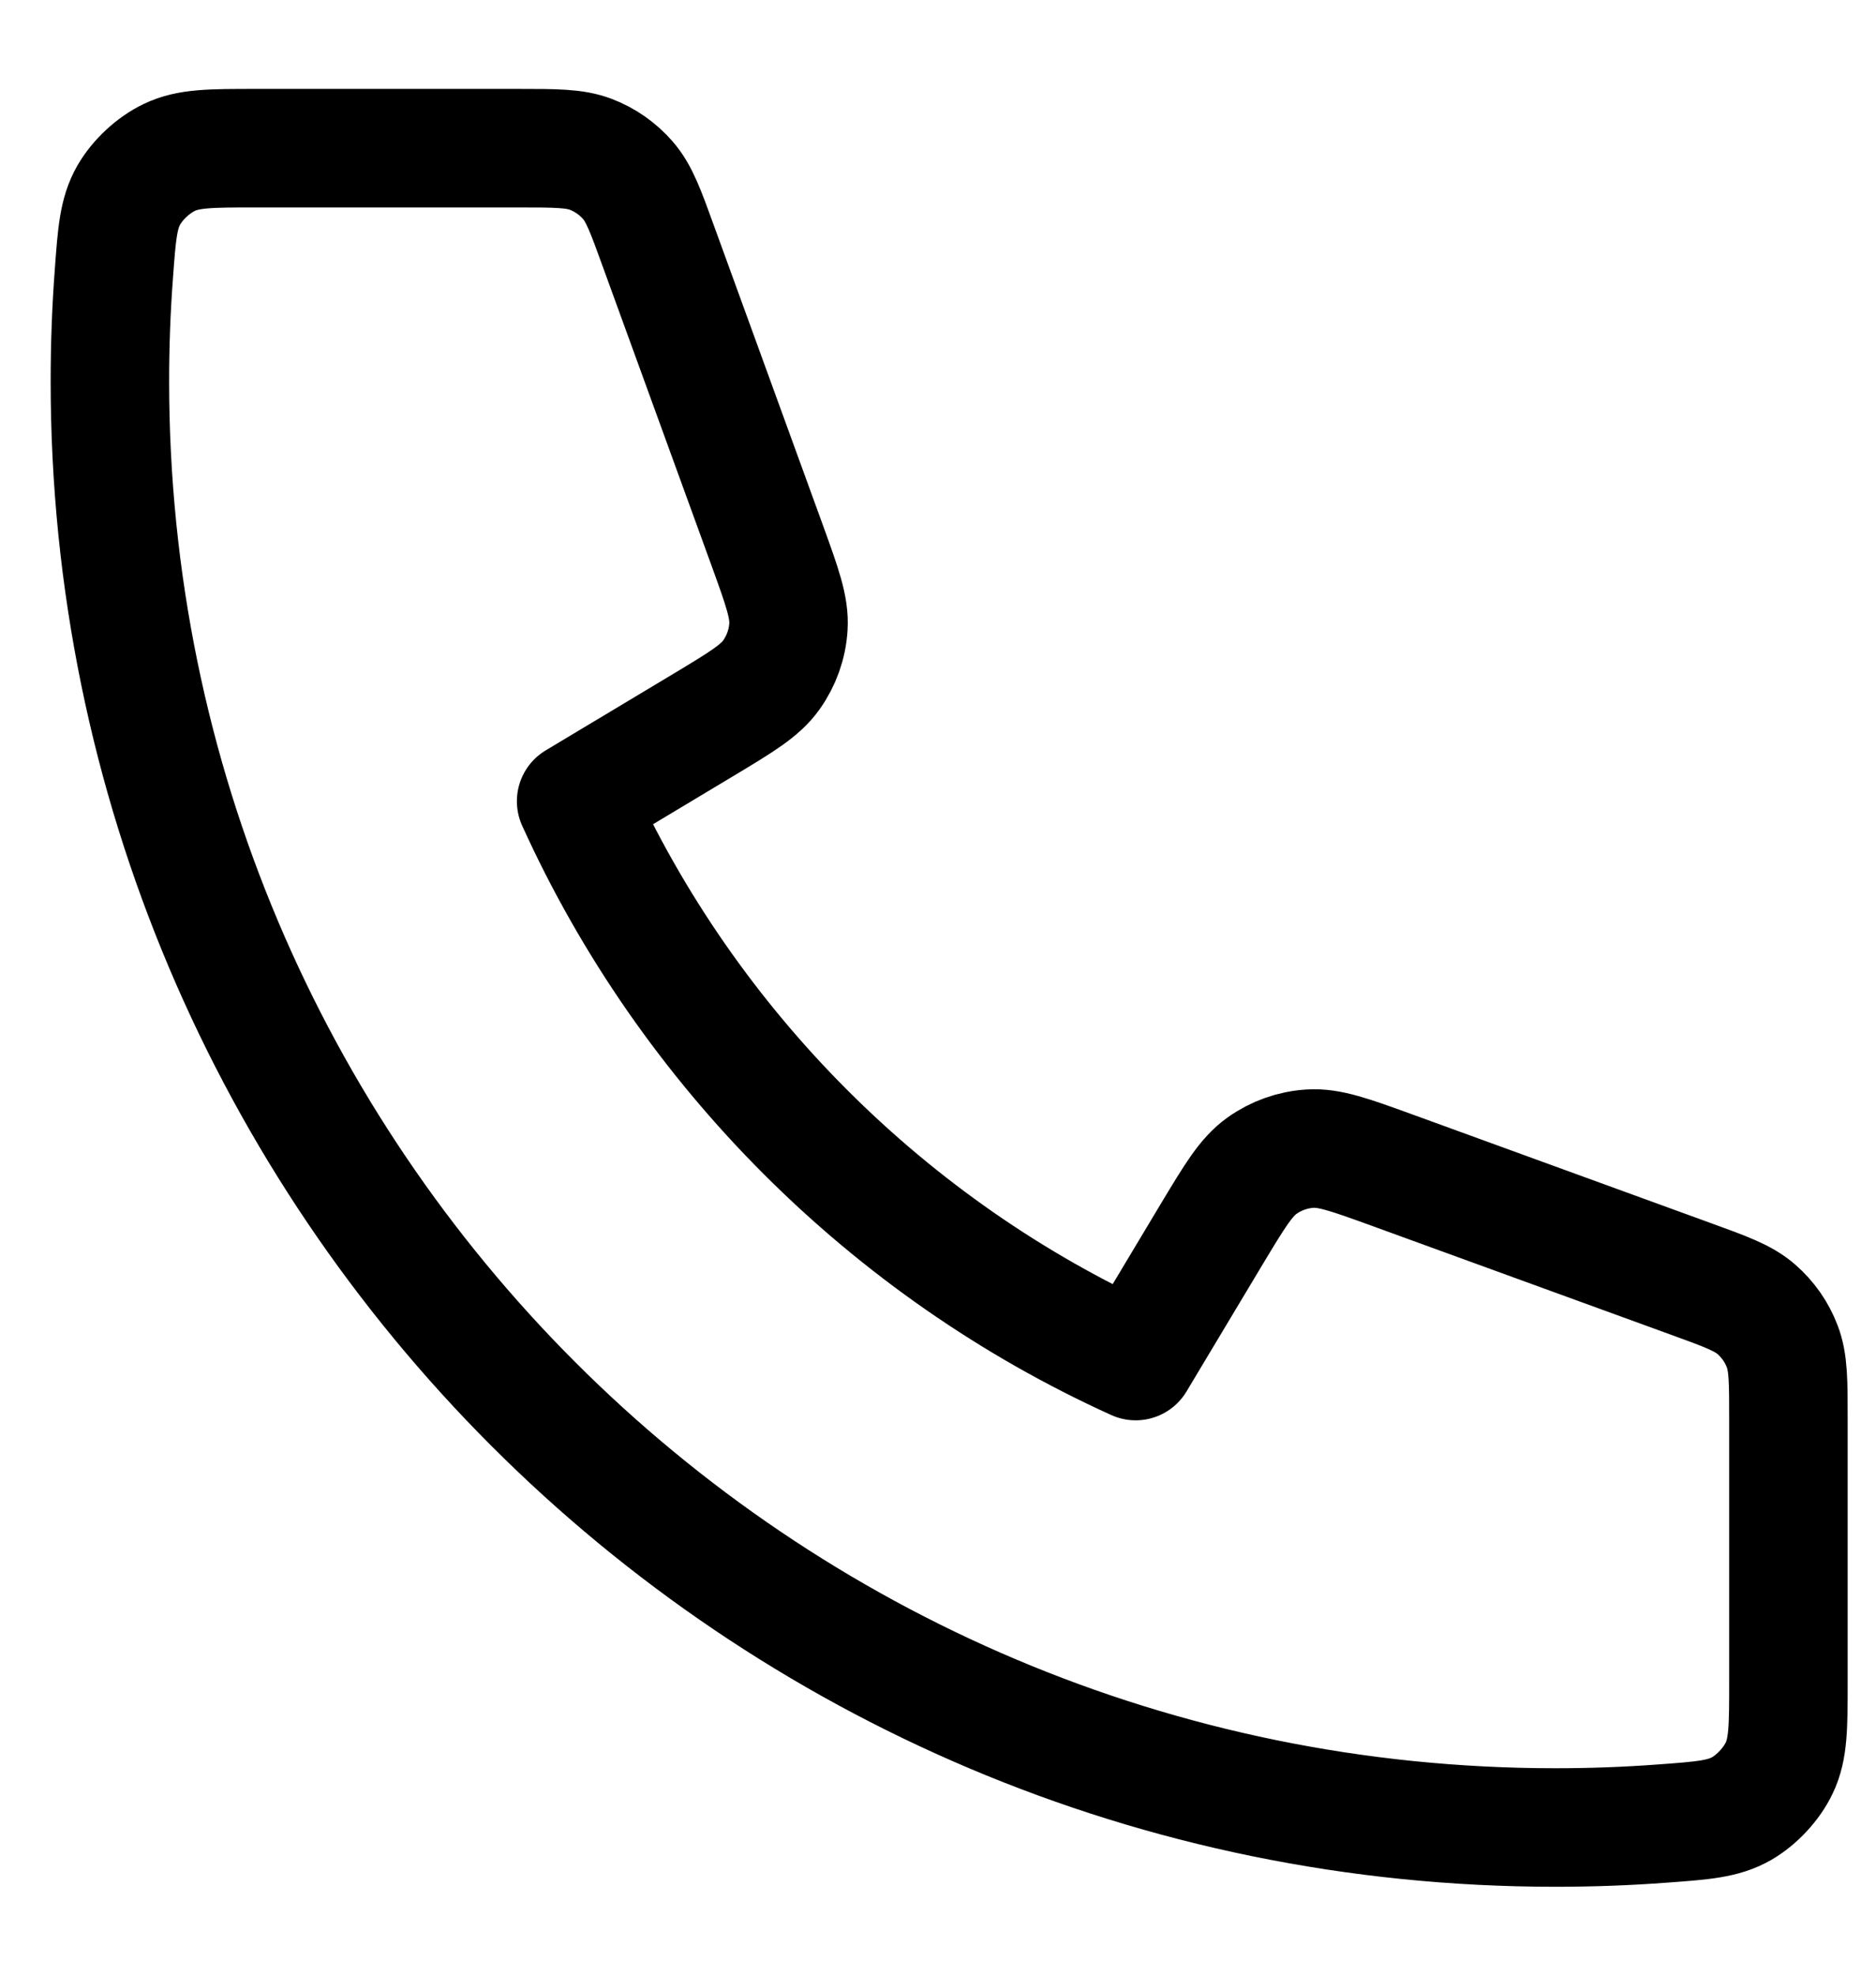 <svg width="19" height="20" viewBox="0 0 19 20" fill="none" xmlns="http://www.w3.org/2000/svg">
<path d="M1.113 3.861C1.113 11.946 7.667 18.5 15.752 18.5C16.117 18.5 16.478 18.487 16.837 18.46C17.247 18.43 17.453 18.415 17.64 18.308C17.795 18.218 17.942 18.06 18.019 17.899C18.113 17.705 18.113 17.478 18.113 17.025V14.364C18.113 13.983 18.113 13.792 18.05 13.629C17.995 13.484 17.905 13.356 17.788 13.254C17.656 13.139 17.477 13.074 17.118 12.944L14.09 11.842C13.673 11.691 13.464 11.615 13.267 11.628C13.092 11.639 12.924 11.699 12.782 11.8C12.62 11.915 12.506 12.105 12.277 12.485L11.502 13.778C8.999 12.644 6.97 10.613 5.835 8.111L7.128 7.336C7.508 7.107 7.699 6.993 7.813 6.831C7.914 6.689 7.974 6.521 7.985 6.347C7.998 6.149 7.922 5.94 7.771 5.523L6.669 2.495C6.539 2.136 6.474 1.957 6.359 1.825C6.257 1.708 6.129 1.618 5.985 1.563C5.821 1.5 5.63 1.5 5.249 1.5H2.588C2.135 1.5 1.908 1.5 1.714 1.594C1.553 1.671 1.395 1.818 1.305 1.973C1.198 2.16 1.183 2.366 1.153 2.777C1.126 3.135 1.113 3.496 1.113 3.861Z" stroke="black" stroke-width="1.2" stroke-linecap="round" stroke-linejoin="round"/>
</svg>
